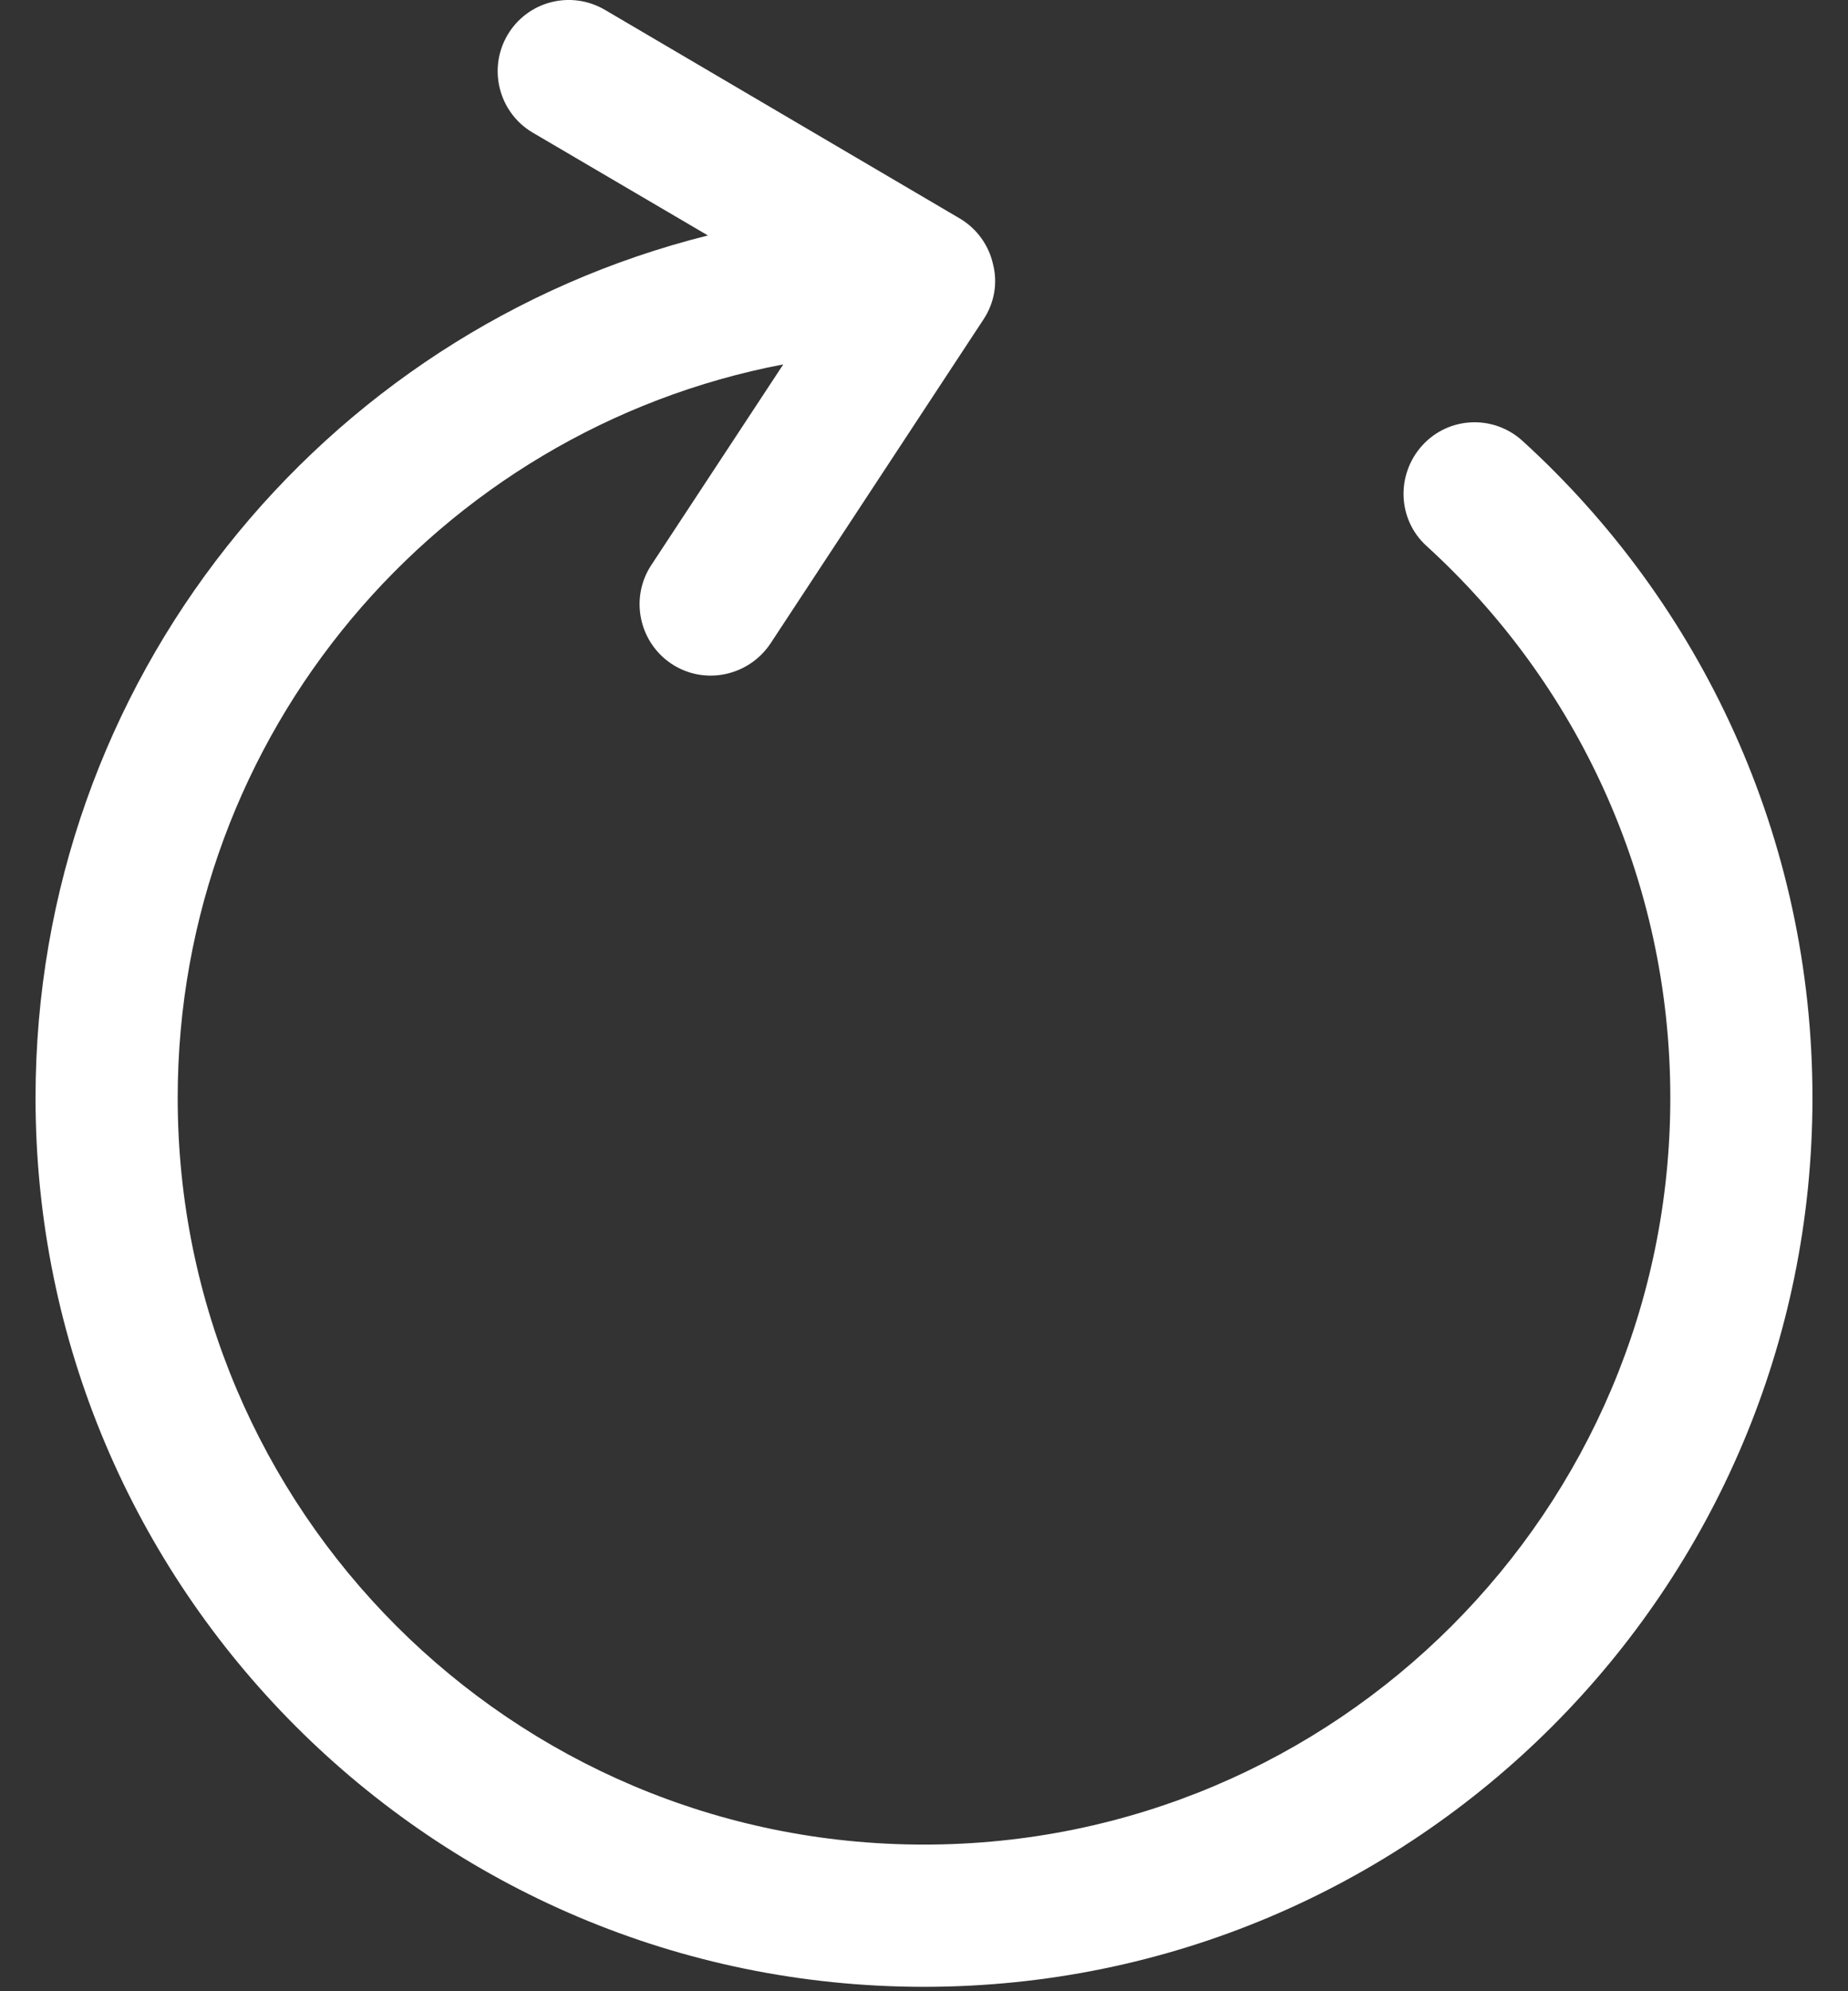 <svg width="26" height="28" viewBox="0 0 26 28" fill="none" xmlns="http://www.w3.org/2000/svg">
<rect x="0" y="0" width="26" height="28" fill="#333333" stroke="none"/>
<path fill-rule="evenodd" clip-rule="evenodd" d="M7.14 0.493C7.42 0.017 8.03 -0.142 8.51 0.138L13.51 3.076C13.74 3.214 13.91 3.444 13.97 3.711C14.04 3.978 13.99 4.258 13.84 4.487L10.84 9.049C10.53 9.511 9.91 9.639 9.45 9.336C8.99 9.032 8.86 8.412 9.16 7.951L11.02 5.124C6.17 6.048 2.5 10.315 2.5 15.438C2.5 21.237 7.2 25.938 13 25.938C18.8 25.938 23.5 21.237 23.5 15.438C23.5 12.363 22.18 9.599 20.07 7.677C19.66 7.305 19.64 6.672 20.01 6.264C20.38 5.856 21.01 5.827 21.42 6.199C23.93 8.484 25.5 11.778 25.5 15.438C25.5 22.341 19.9 27.938 13 27.938C6.1 27.938 0.5 22.341 0.5 15.438C0.5 9.583 4.52 4.669 9.96 3.311L7.49 1.862C7.02 1.582 6.86 0.97 7.14 0.493Z" fill="white"/>
</svg>

